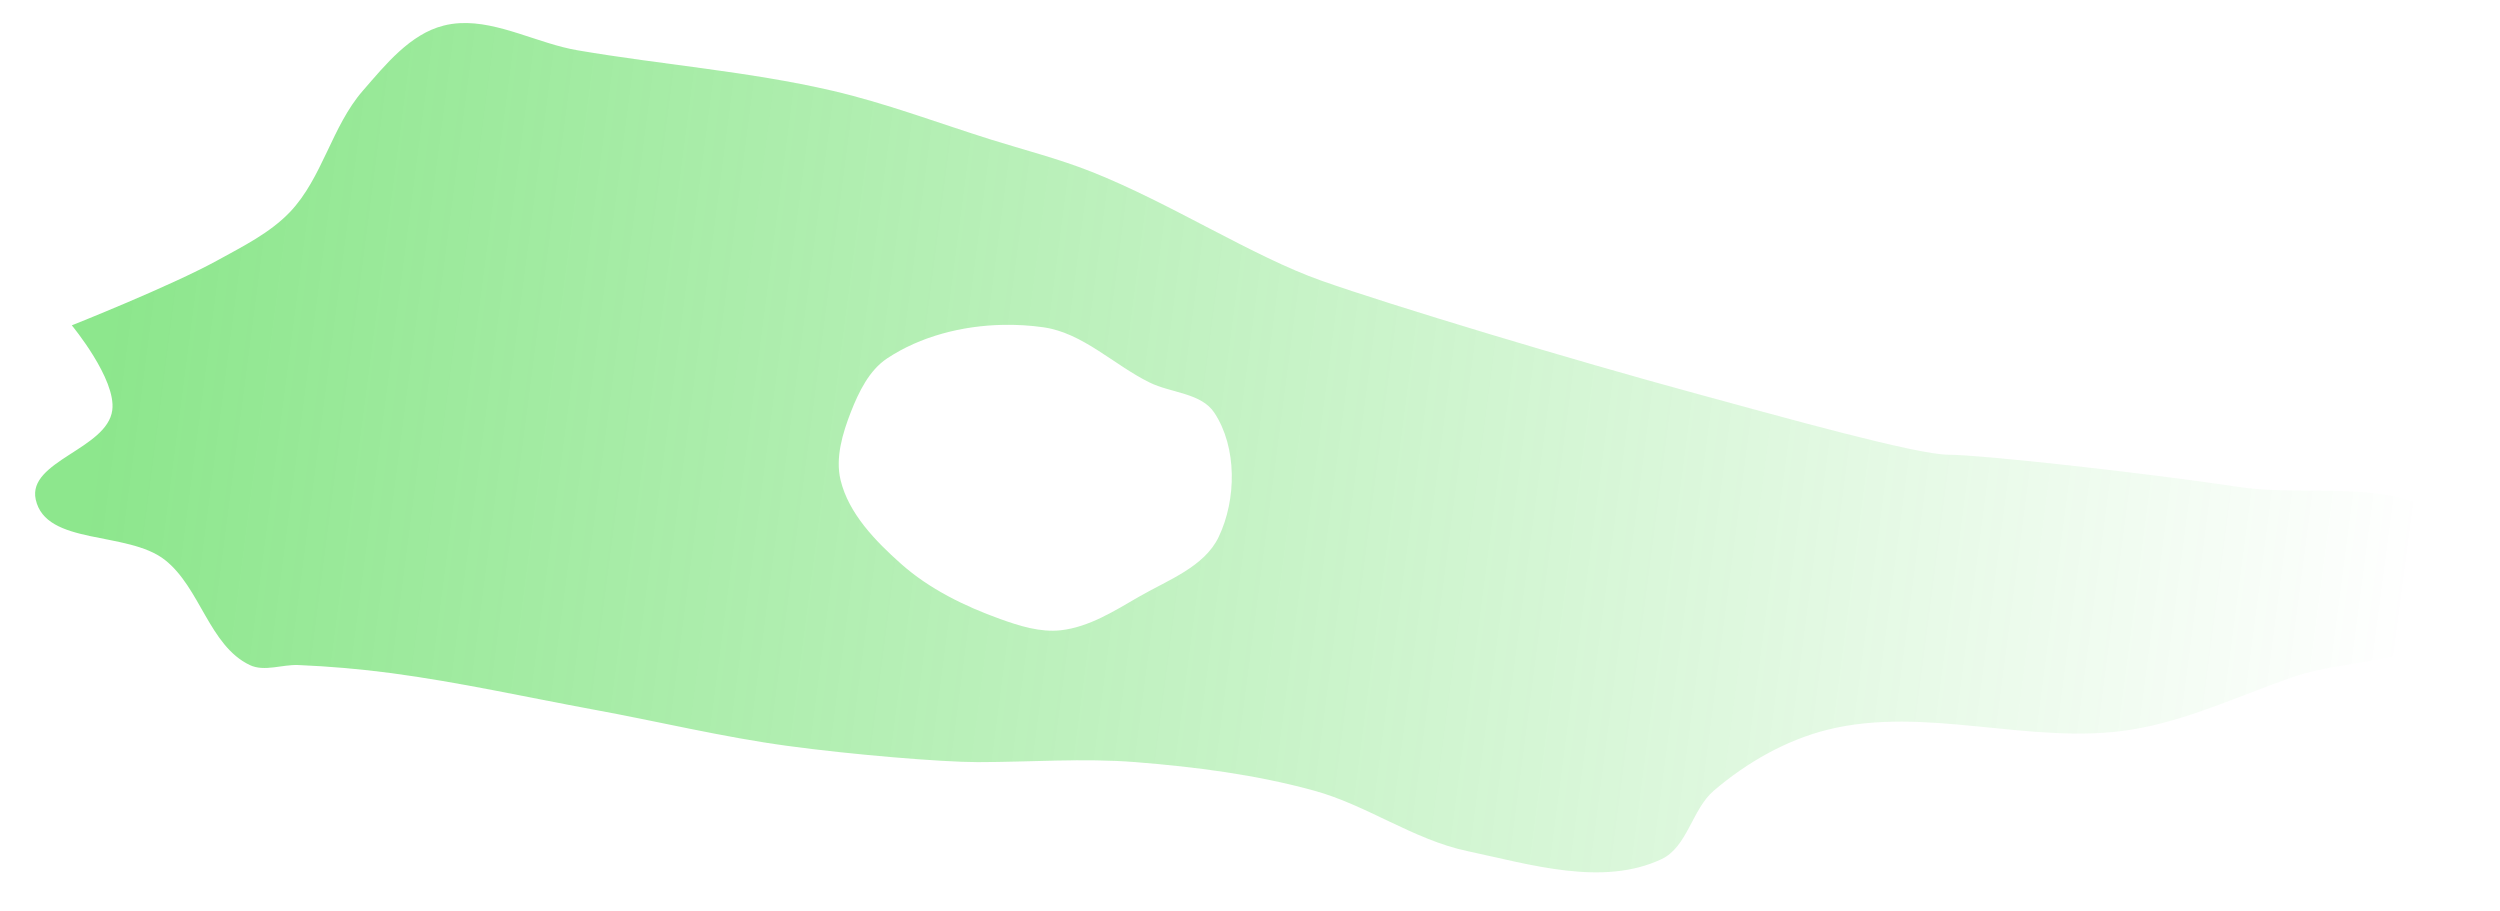 <?xml version="1.0" encoding="UTF-8" standalone="no"?>
<!-- Created with Inkscape (http://www.inkscape.org/) -->

<svg
   width="84.044mm"
   height="30.628mm"
   viewBox="0 0 84.044 30.628"
   version="1.1"
   id="svg1"
   inkscape:version="1.3.1 (91b66b0, 2023-11-16)"
   sodipodi:docname="marker_cytosol.svg"
   inkscape:export-filename="marker_cytosol.pdf"
   inkscape:export-xdpi="96"
   inkscape:export-ydpi="96"
   xmlns:inkscape="http://www.inkscape.org/namespaces/inkscape"
   xmlns:sodipodi="http://sodipodi.sourceforge.net/DTD/sodipodi-0.dtd"
   xmlns:xlink="http://www.w3.org/1999/xlink"
   xmlns="http://www.w3.org/2000/svg"
   xmlns:svg="http://www.w3.org/2000/svg">
  <sodipodi:namedview
     id="namedview1"
     pagecolor="#505050"
     bordercolor="#eeeeee"
     borderopacity="1"
     inkscape:showpageshadow="0"
     inkscape:pageopacity="0"
     inkscape:pagecheckerboard="0"
     inkscape:deskcolor="#505050"
     inkscape:document-units="mm"
     inkscape:zoom="1.4538721"
     inkscape:cx="148.22487"
     inkscape:cy="101.79713"
     inkscape:window-width="1452"
     inkscape:window-height="752"
     inkscape:window-x="373"
     inkscape:window-y="134"
     inkscape:window-maximized="0"
     inkscape:current-layer="layer1" />
  <defs
     id="defs1">
    <linearGradient
       inkscape:collect="always"
       xlink:href="#linearGradient7"
       id="linearGradient8"
       x1="70.662"
       y1="875.513"
       x2="289.468"
       y2="904.065"
       gradientUnits="userSpaceOnUse"
       gradientTransform="matrix(0.353,0,0,0.353,29.45,-197.687)" />
    <linearGradient
       id="linearGradient7"
       inkscape:collect="always">
      <stop
         style="stop-color:#00c800;stop-opacity:0.449;"
         offset="0"
         id="stop7" />
      <stop
         style="stop-color:#00c800;stop-opacity:0;"
         offset="1"
         id="stop8" />
    </linearGradient>
  </defs>
  <g
     inkscape:label="Layer 1"
     inkscape:groupmode="layer"
     id="layer1"
     transform="translate(-50.525,-101.802)">
    <path
       id="path2"
       style="fill:url(#linearGradient8);stroke:none;stroke-width:2.053;stroke-linecap:butt;stroke-linejoin:miter;stroke-miterlimit:4;stroke-dasharray:none;stroke-opacity:1"
       d="M 65.992 102.58 C 65.806 102.589 65.621 102.616 65.436 102.663 C 64.31 102.949 63.484 103.975 62.724 104.851 C 61.679 106.047 61.366 107.782 60.271 108.932 C 59.599 109.635 58.689 110.084 57.834 110.556 C 56.272 111.416 52.939 112.739 52.939 112.739 C 52.939 112.739 54.44 114.549 54.299 115.594 C 54.126 116.897 51.447 117.302 51.725 118.589 C 52.059 120.151 54.809 119.639 56.066 120.623 C 57.259 121.56 57.556 123.505 58.921 124.159 C 59.413 124.393 60.012 124.136 60.554 124.159 C 61.601 124.204 62.645 124.293 63.681 124.431 C 65.964 124.736 68.214 125.238 70.481 125.657 C 72.659 126.056 74.815 126.581 77.006 126.878 C 79.127 127.167 82.174 127.423 83.399 127.423 C 85.166 127.423 86.938 127.283 88.701 127.423 C 90.713 127.583 92.735 127.842 94.683 128.376 C 96.469 128.861 98.04 130.03 99.851 130.413 C 101.983 130.867 104.406 131.612 106.378 130.686 C 107.255 130.276 107.406 129.002 108.146 128.376 C 109.241 127.442 110.555 126.687 111.953 126.336 C 115.251 125.508 118.794 126.867 122.15 126.336 C 124.034 126.036 125.791 125.195 127.59 124.568 C 129.555 123.883 132.375 124.18 133.438 122.391 C 133.929 121.566 133.694 120.232 133.03 119.536 C 131.338 117.769 128.24 118.538 125.822 118.176 C 122.573 117.69 117.121 117.089 116.033 117.089 C 114.945 117.089 110.394 115.807 107.601 115.049 C 103.353 113.896 97.269 112.059 94.956 111.241 C 92.643 110.427 89.864 108.621 87.206 107.571 C 86.1 107.134 84.942 106.84 83.806 106.484 C 82.041 105.928 80.303 105.27 78.503 104.851 C 75.686 104.198 72.786 103.98 69.936 103.492 C 68.621 103.267 67.293 102.514 65.992 102.58 z M 84.246 112.723 C 84.705 112.714 85.161 112.742 85.604 112.805 C 86.93 112.994 87.97 114.07 89.172 114.661 C 89.89 115.016 90.906 115.009 91.348 115.677 C 92.117 116.841 92.095 118.598 91.493 119.855 C 91.012 120.86 89.787 121.302 88.824 121.857 C 87.995 122.336 87.136 122.885 86.184 122.99 C 85.498 123.066 84.8 122.845 84.152 122.613 C 82.955 122.182 81.766 121.602 80.815 120.756 C 79.951 119.987 79.055 119.066 78.783 117.942 C 78.602 117.189 78.85 116.369 79.131 115.647 C 79.396 114.975 79.746 114.249 80.35 113.849 C 81.466 113.11 82.868 112.749 84.246 112.723 z " />
    <path
       d="m 68.546,156.761 c -0.516,0.558 -1.46,0.759 -2.198,0.591 -1.034,-0.235 -1.85,-1.172 -2.41,-2.071 -0.712,-1.139 -1.393,-2.606 -1.017,-3.891 0.357,-1.215 1.743,-1.872 2.793,-2.581 0.632,-0.423 1.31,-1 2.072,-0.97 0.631,0.024 1.423,0.339 1.648,0.93 0.345,0.903 -0.681,1.813 -0.93,2.75 -0.262,0.983 -0.766,1.997 -0.591,3.001 0.088,0.516 0.712,0.836 0.803,1.353 0.053,0.299 0.037,0.668 -0.168,0.889 z"
       style="display:none;fill:#de5d1c;fill-opacity:1;fill-rule:nonzero;stroke:#000000;stroke-width:0.688;stroke-linecap:butt;stroke-linejoin:miter;stroke-miterlimit:4;stroke-dasharray:none;stroke-opacity:1"
       id="path5"
       inkscape:connector-curvature="0"
       inkscape:label="golgi" />
  </g>
</svg>

